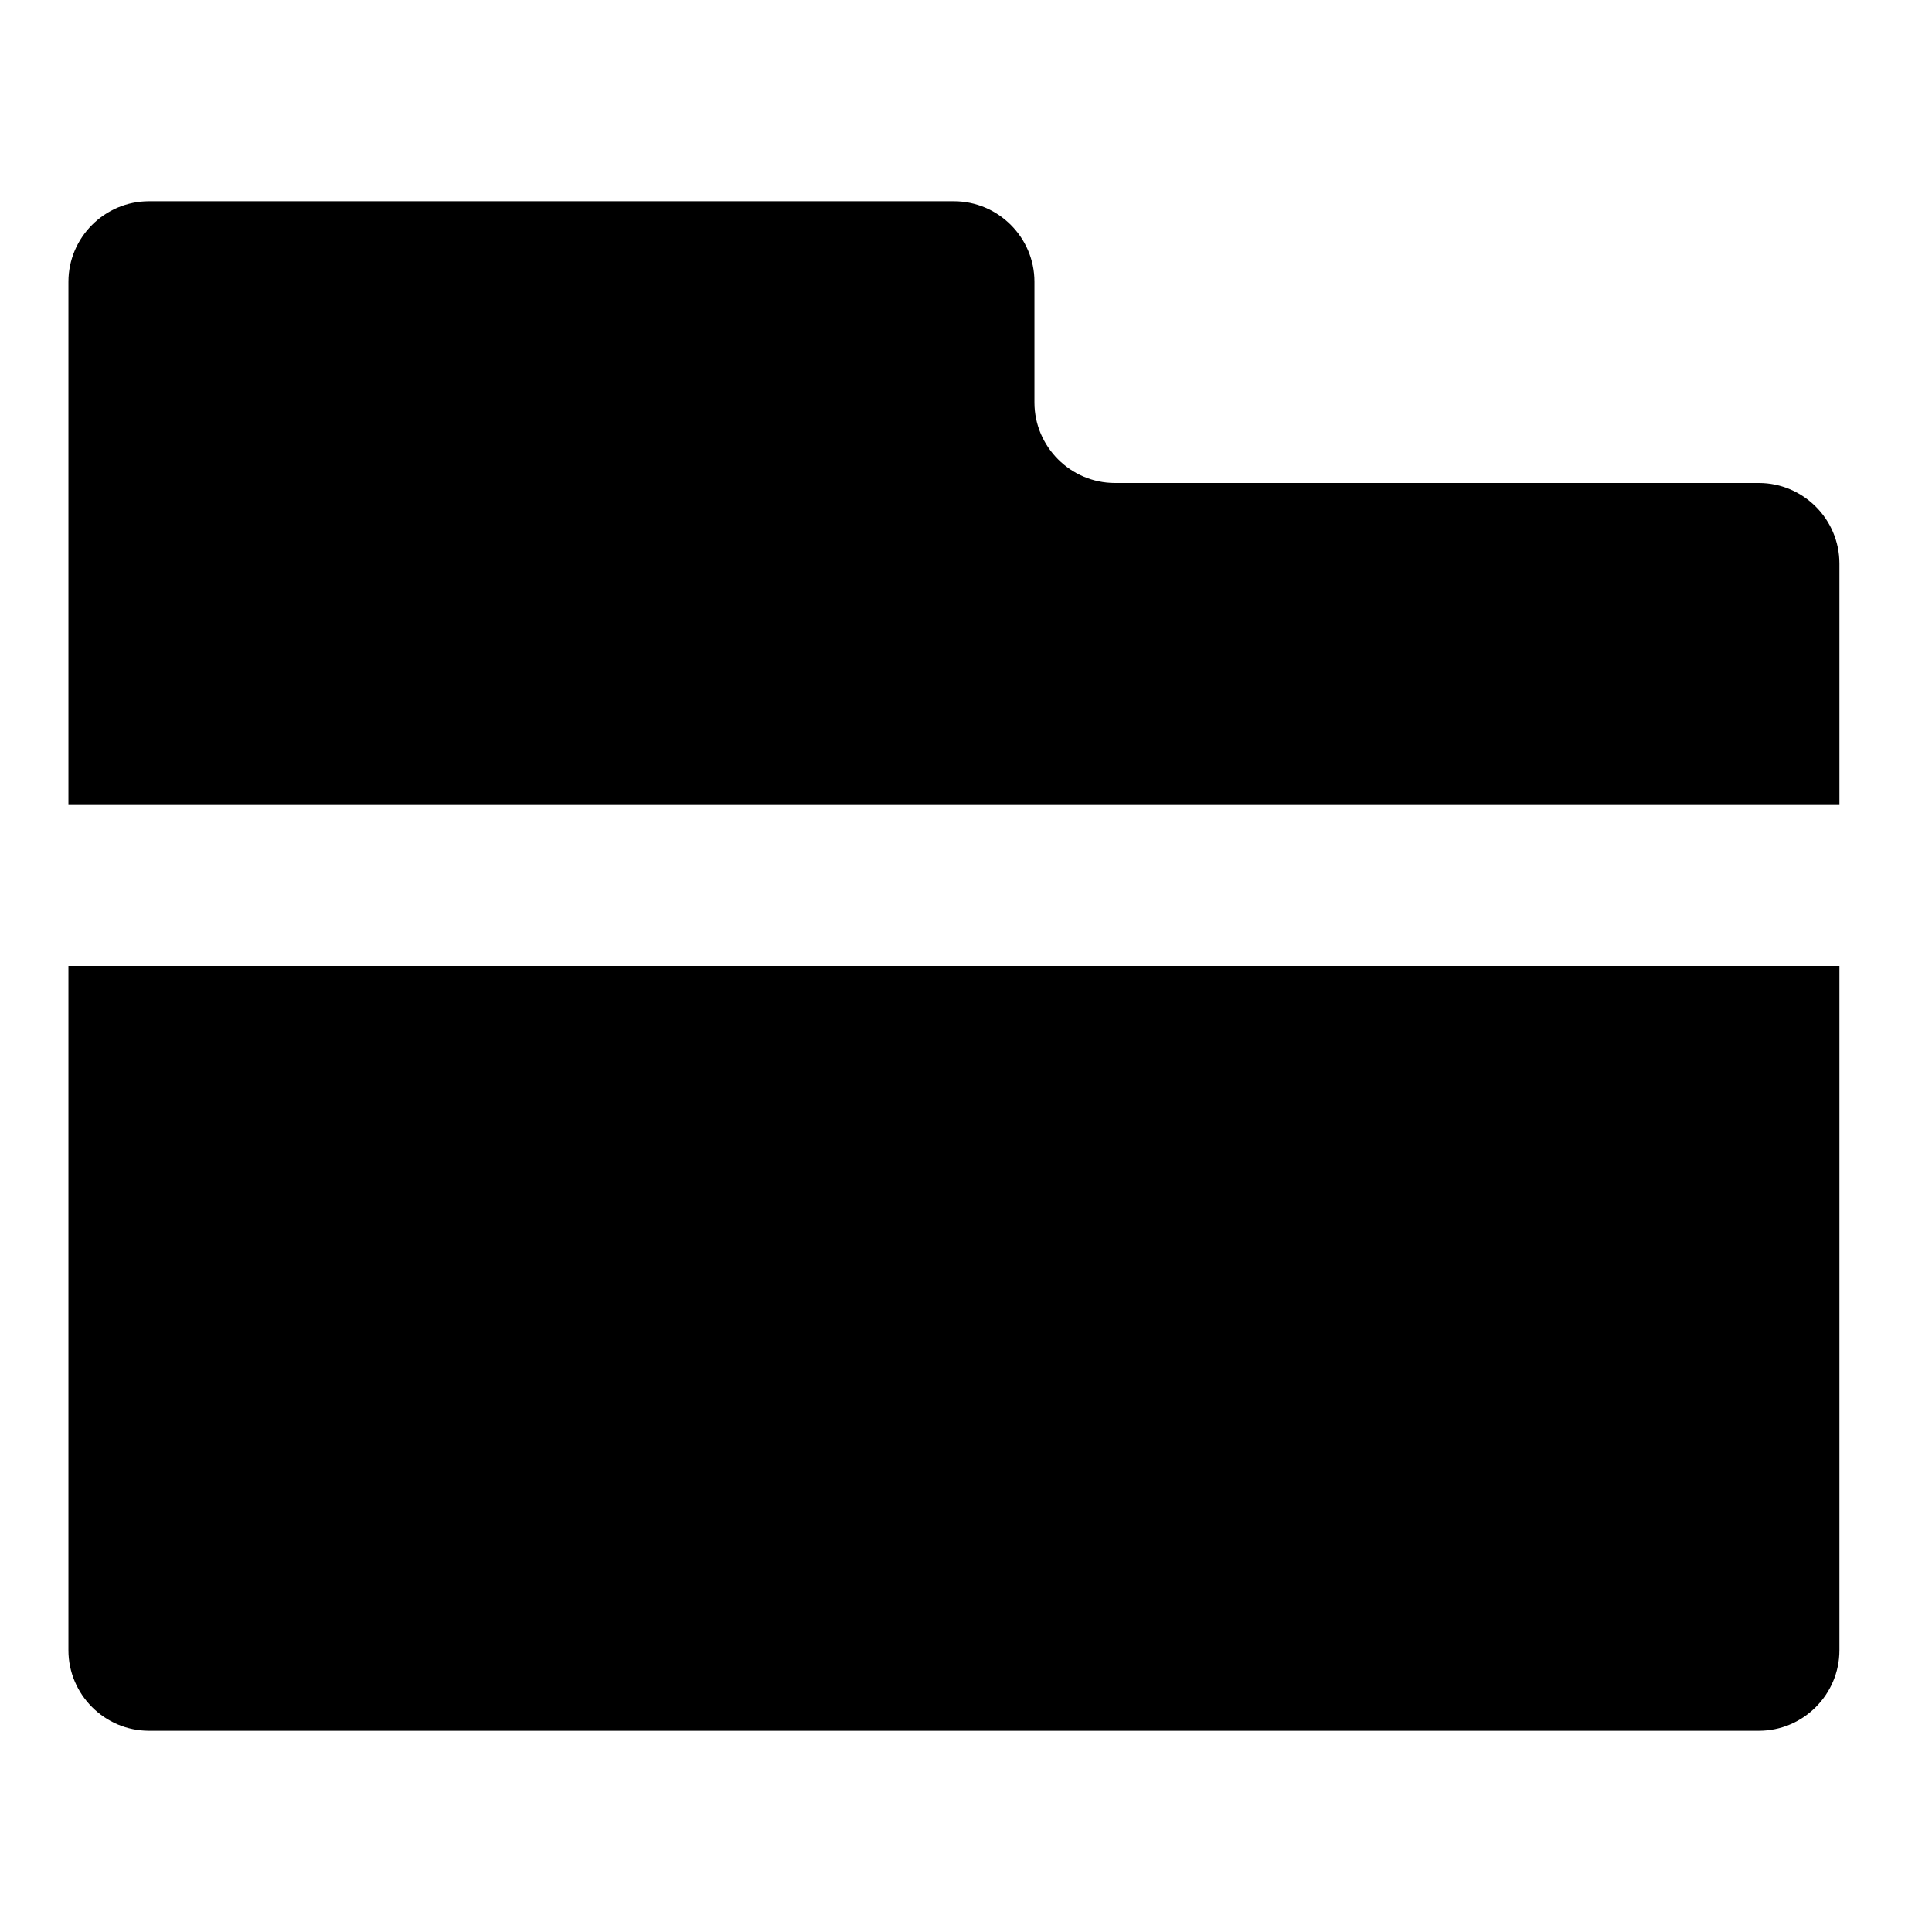 <svg t="1537944509735" viewBox="0 0 1024 1024" version="1.1" xmlns="http://www.w3.org/2000/svg" p-id="1630" xmlns:xlink="http://www.w3.org/1999/xlink" ><defs><style type="text/css"></style></defs><path d="M974.933 426.667h-938.667V149.333c0-23.467 19.2-42.667 42.667-42.667h426.667c23.467 0 42.667 19.2 42.667 42.667v64c0 23.467 19.2 42.667 42.667 42.667h341.333c23.467 0 42.667 19.2 42.667 42.667v128z m0 85.333v362.667c0 23.467-19.2 42.667-42.667 42.667h-853.333c-23.467 0-42.667-19.2-42.667-42.667V512h938.667z" p-id="1631"></path></svg>
